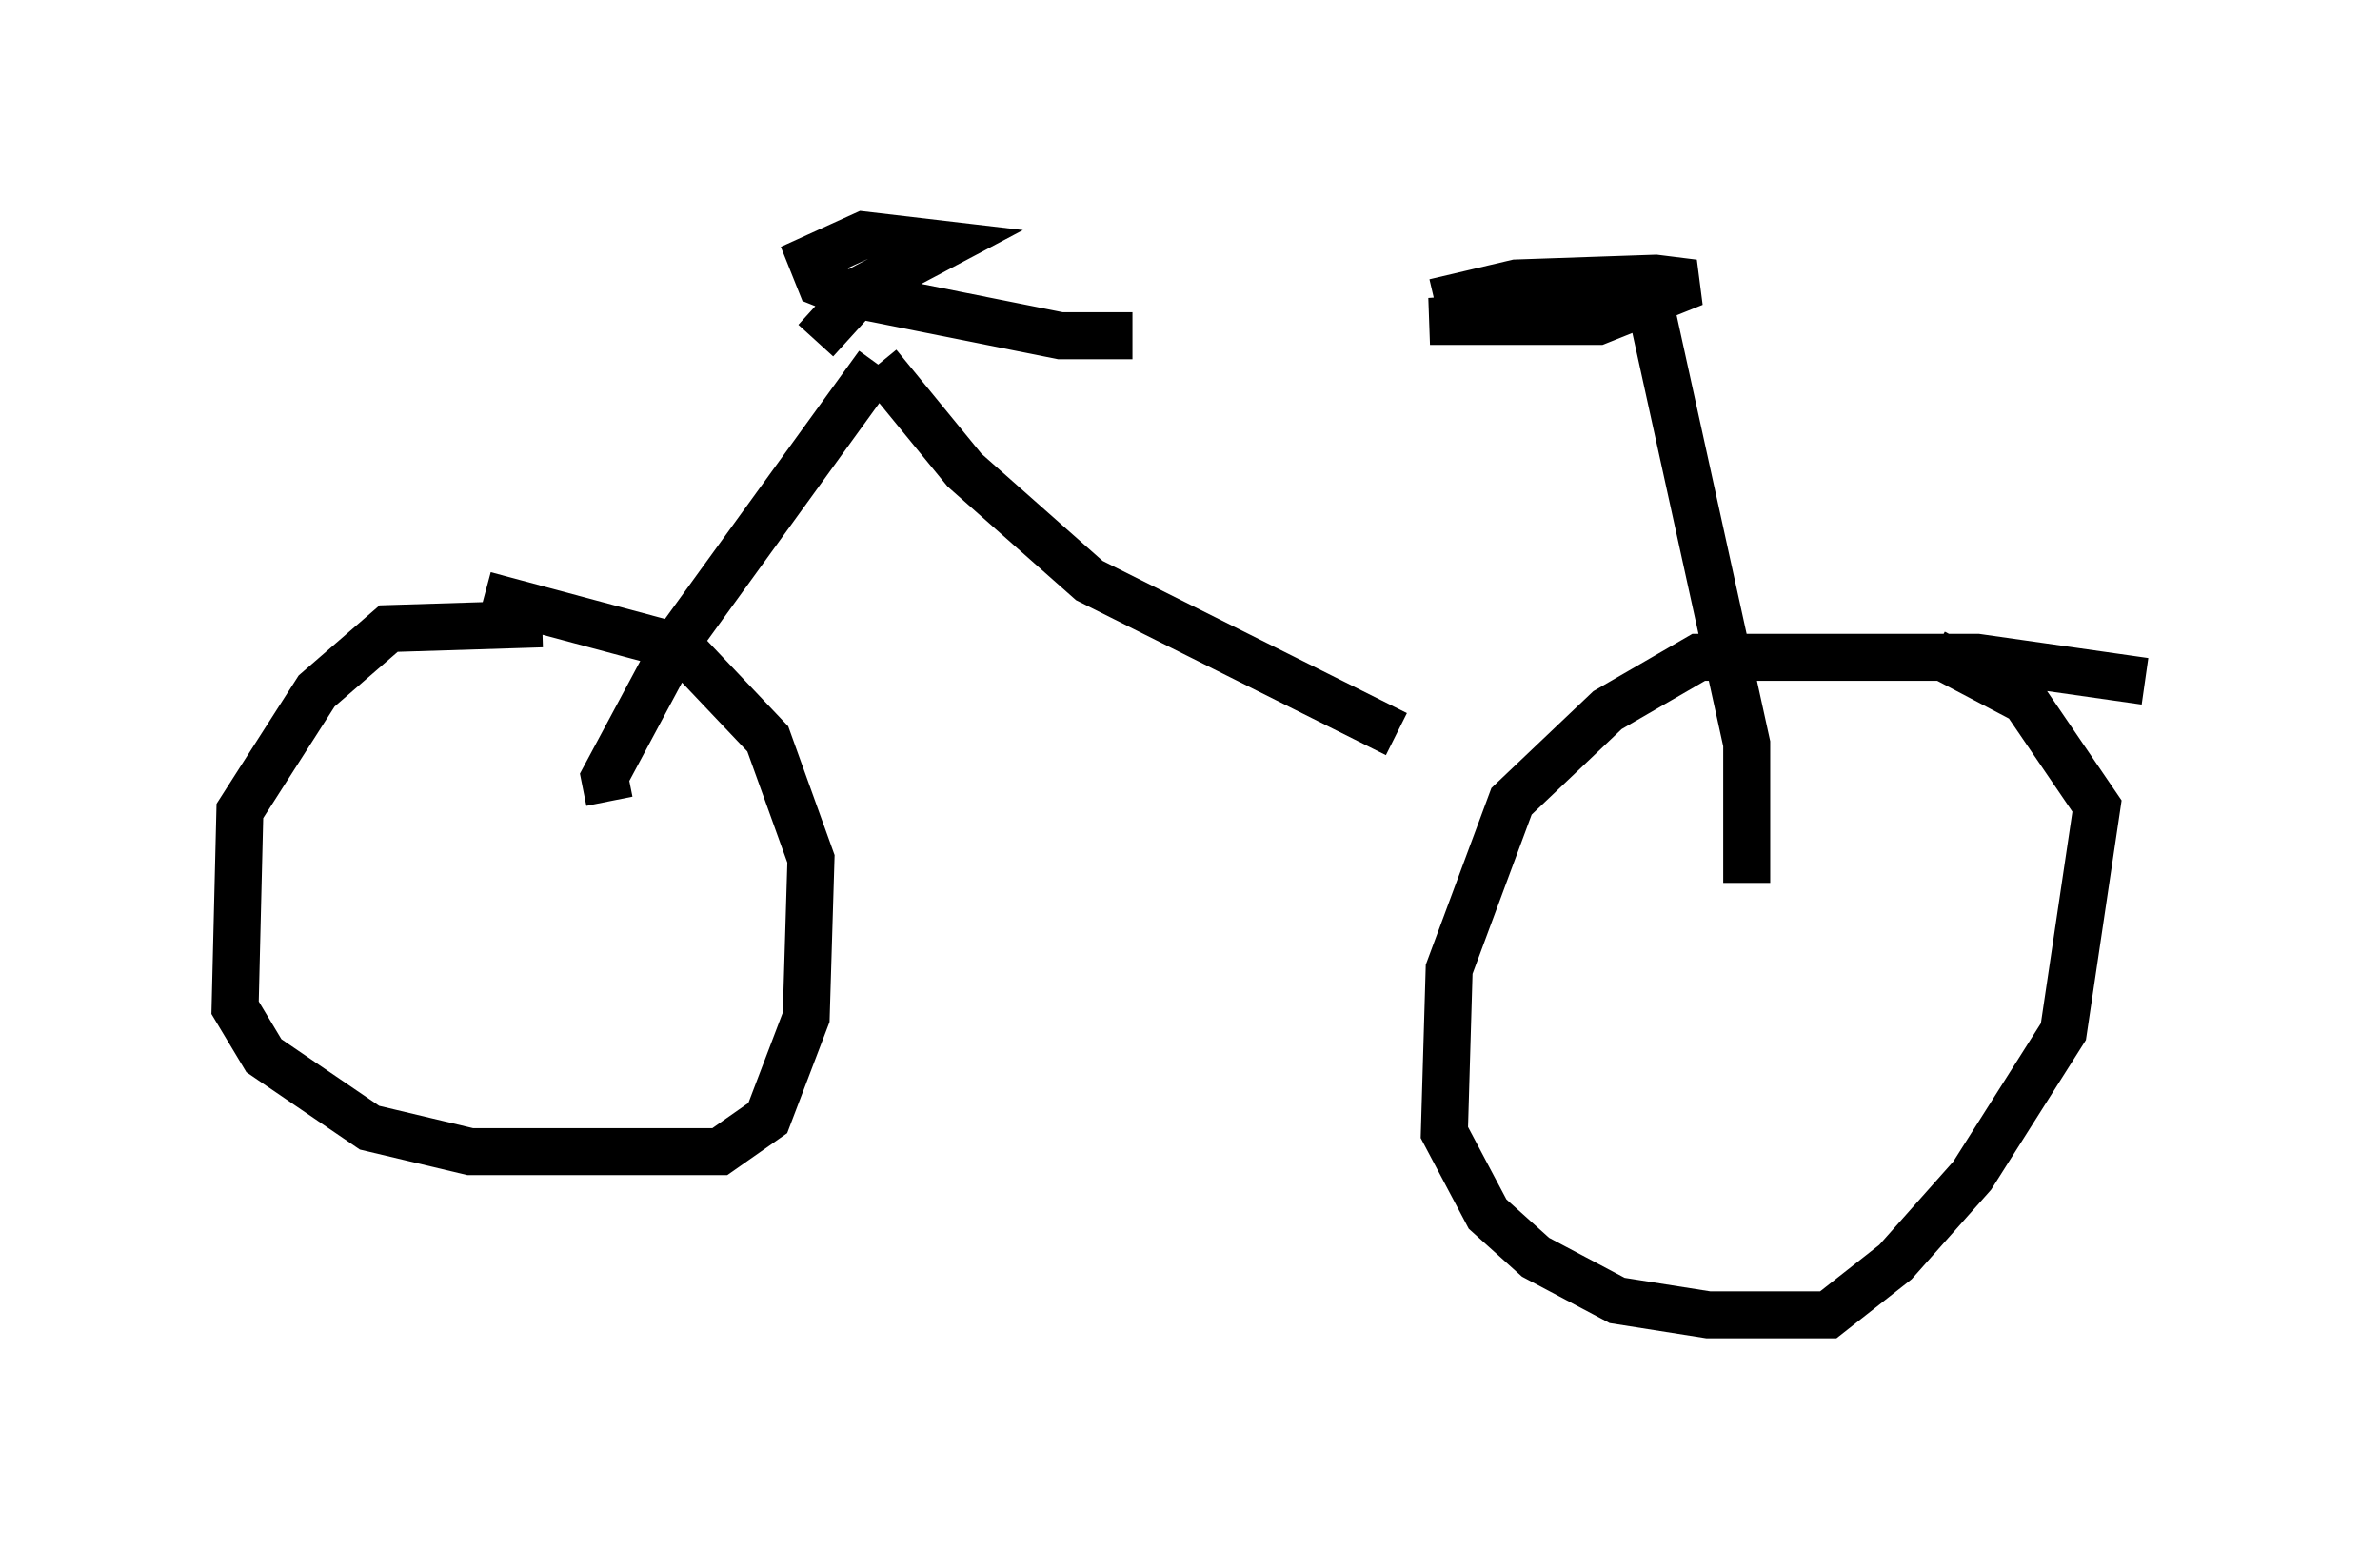 <?xml version="1.0" encoding="utf-8" ?>
<svg baseProfile="full" height="32.969" version="1.1" width="50.63" xmlns="http://www.w3.org/2000/svg" xmlns:ev="http://www.w3.org/2001/xml-events" xmlns:xlink="http://www.w3.org/1999/xlink"><defs /><rect fill="white" height="32.969" width="50.63" x="0" y="0" /><path d="M12.044, 13.575 m-0.51, -0.306 l-3.267, 0.102 -1.531, 1.327 l-1.633, 2.552 -0.102, 4.185 l0.613, 1.021 2.246, 1.531 l2.144, 0.51 5.308, 0.0 l1.021, -0.715 0.817, -2.144 l0.102, -3.369 -0.919, -2.552 l-1.838, -1.94 -4.185, -1.123 m35.321, 1.838 l-3.573, -0.51 -5.921, 0.0 l-1.94, 1.123 -2.042, 1.94 l-1.327, 3.573 -0.102, 3.471 l0.919, 1.735 1.021, 0.919 l1.735, 0.919 1.94, 0.306 l2.552, 0.0 1.429, -1.123 l1.633, -1.838 1.94, -3.063 l0.715, -4.798 -1.531, -2.246 l-1.94, -1.021 m-28.175, 3.165 l-0.102, -0.51 1.531, -2.858 l4.288, -5.921 m0.0, 0.0 l1.838, 2.246 2.654, 2.348 l6.533, 3.267 m7.452, 3.165 l0.0, -2.96 -2.042, -9.29 m-0.408, 0.0 l-4.288, 0.306 3.573, 0.0 l2.042, -0.817 -0.817, -0.102 l-2.96, 0.102 -1.735, 0.408 m-13.169, 0.817 l1.021, -1.123 1.735, -0.919 l-1.735, -0.204 -1.123, 0.51 l0.204, 0.51 0.51, 0.204 l4.594, 0.919 1.531, 0.0 " fill="none" stroke="black" stroke-width="1" /></svg>